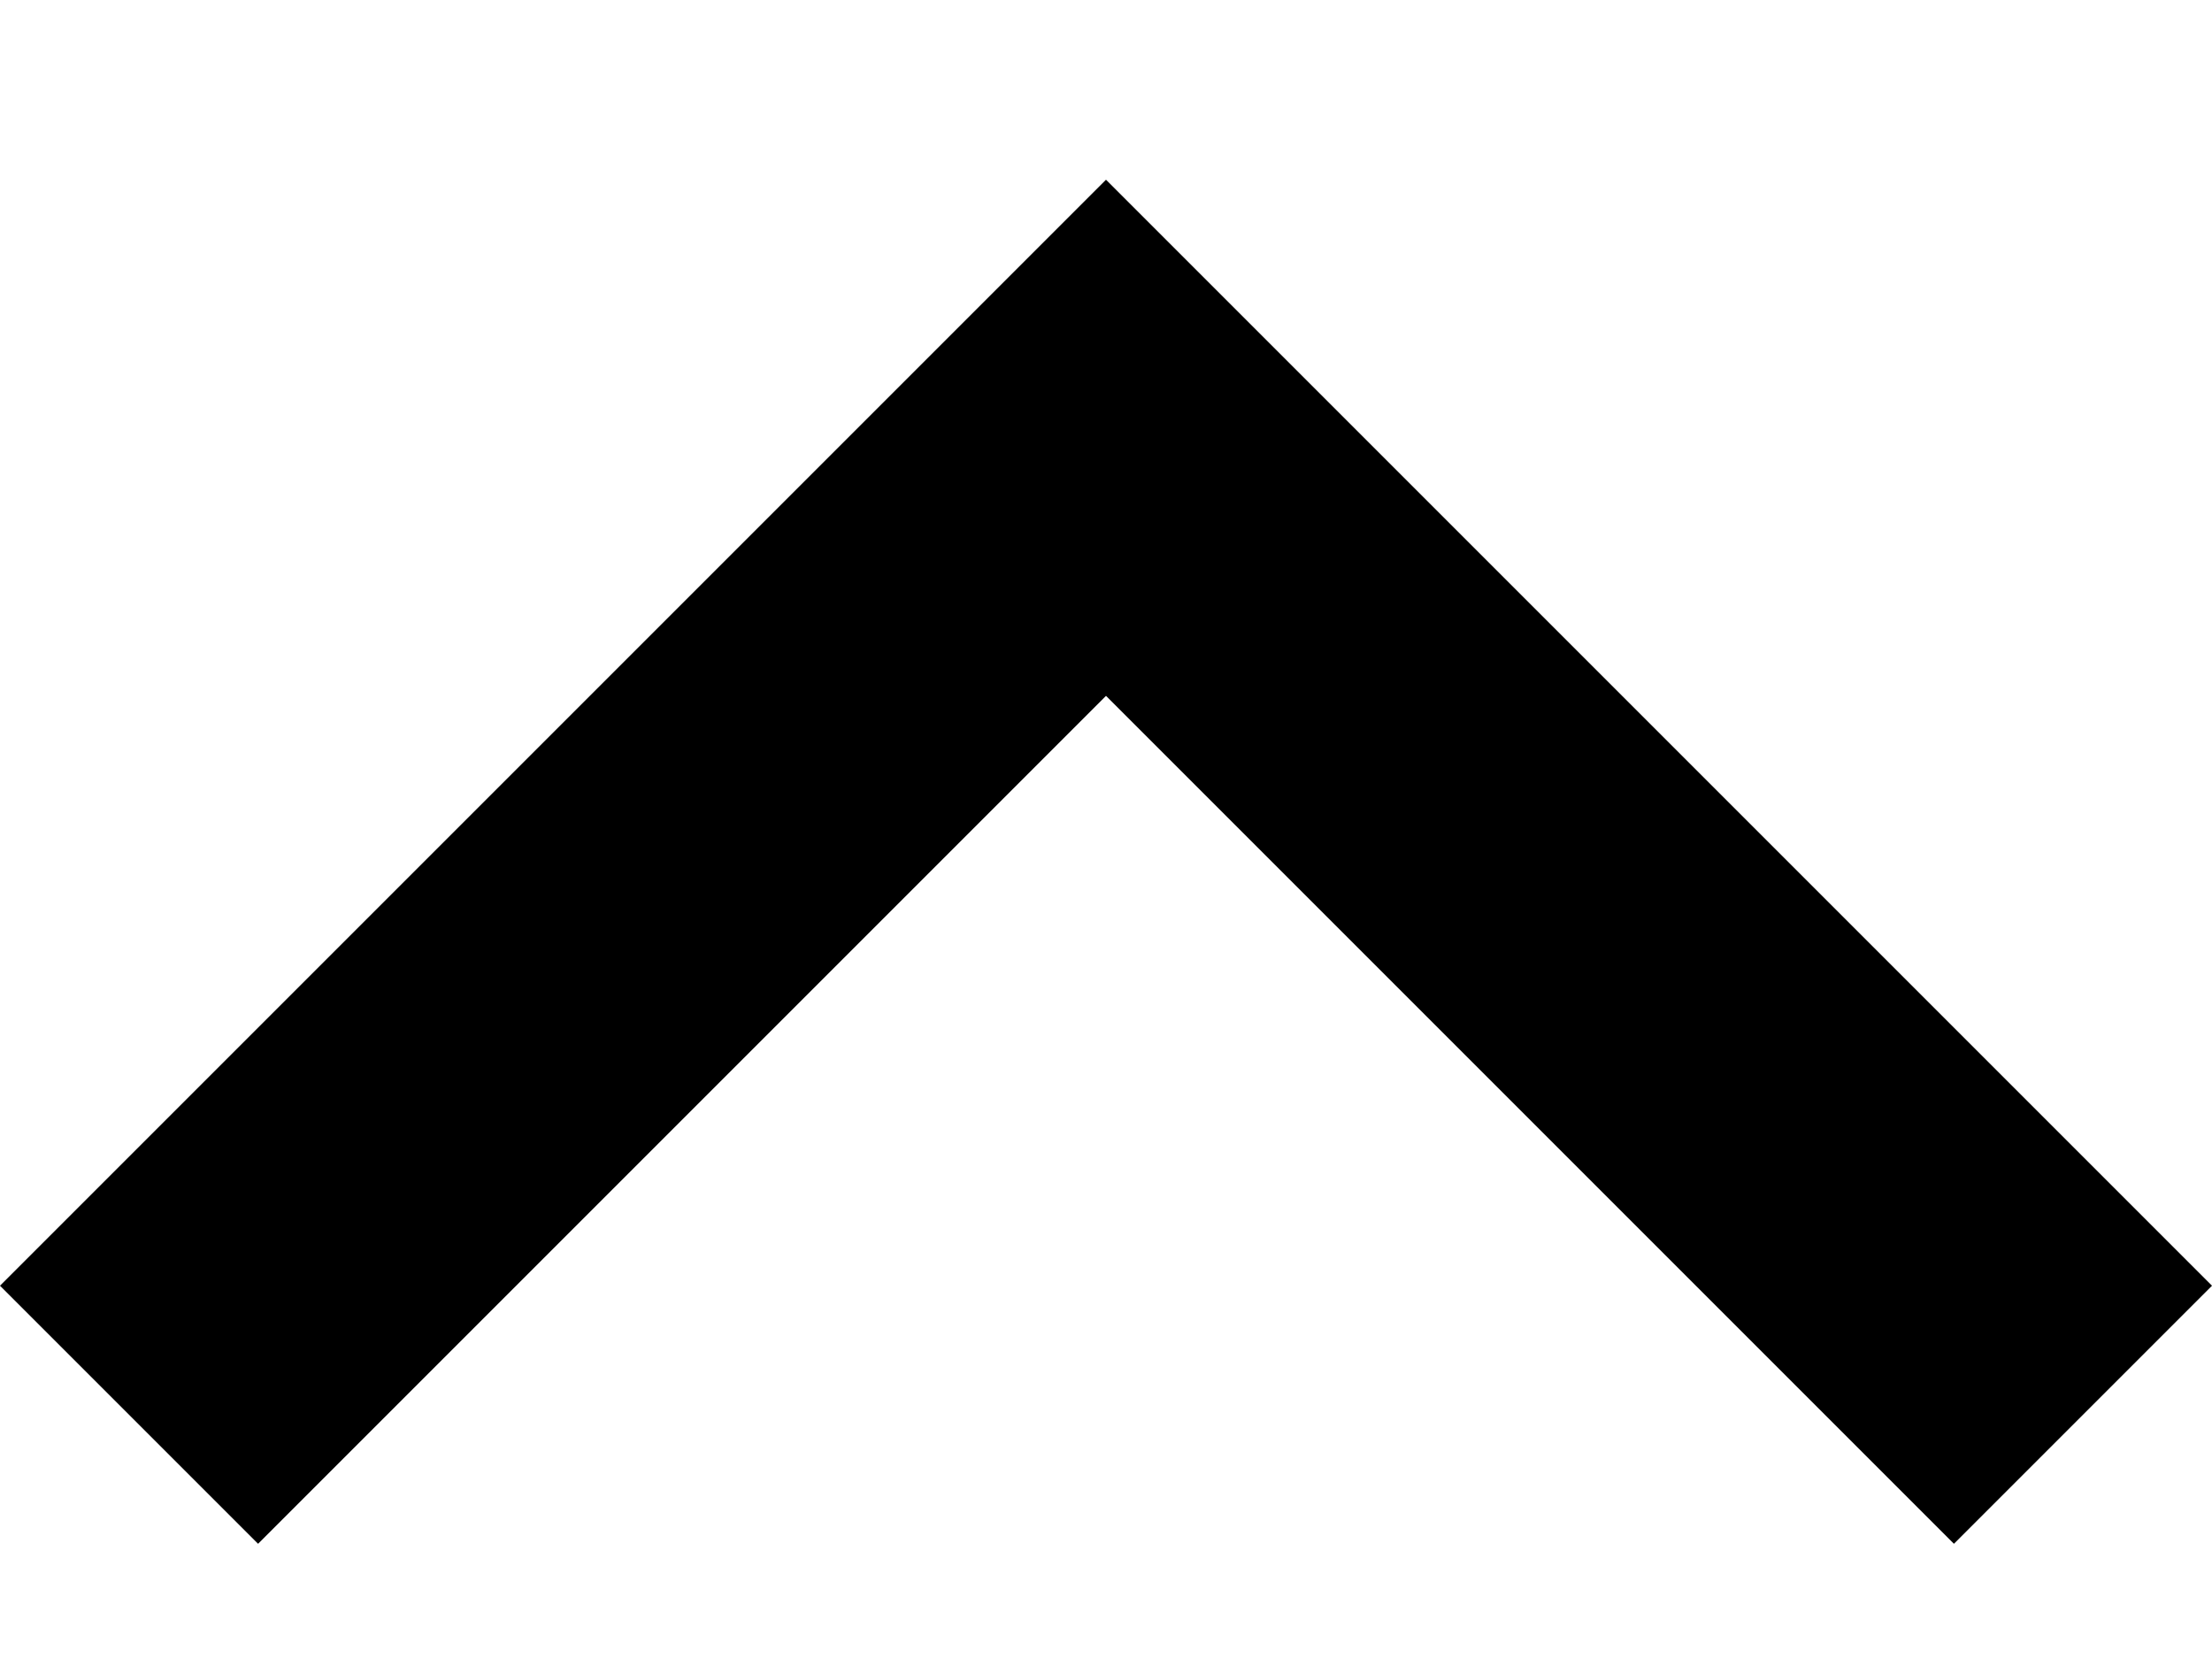 <svg width="12" height="9" viewBox="0 0 12 9" fill="none" xmlns="http://www.w3.org/2000/svg">
<path d="M6 0.975L12 6.975L10.6 8.375L6 3.775L1.4 8.375L-1.22392e-07 6.975L6 0.975Z" fill="black"/>
</svg>
